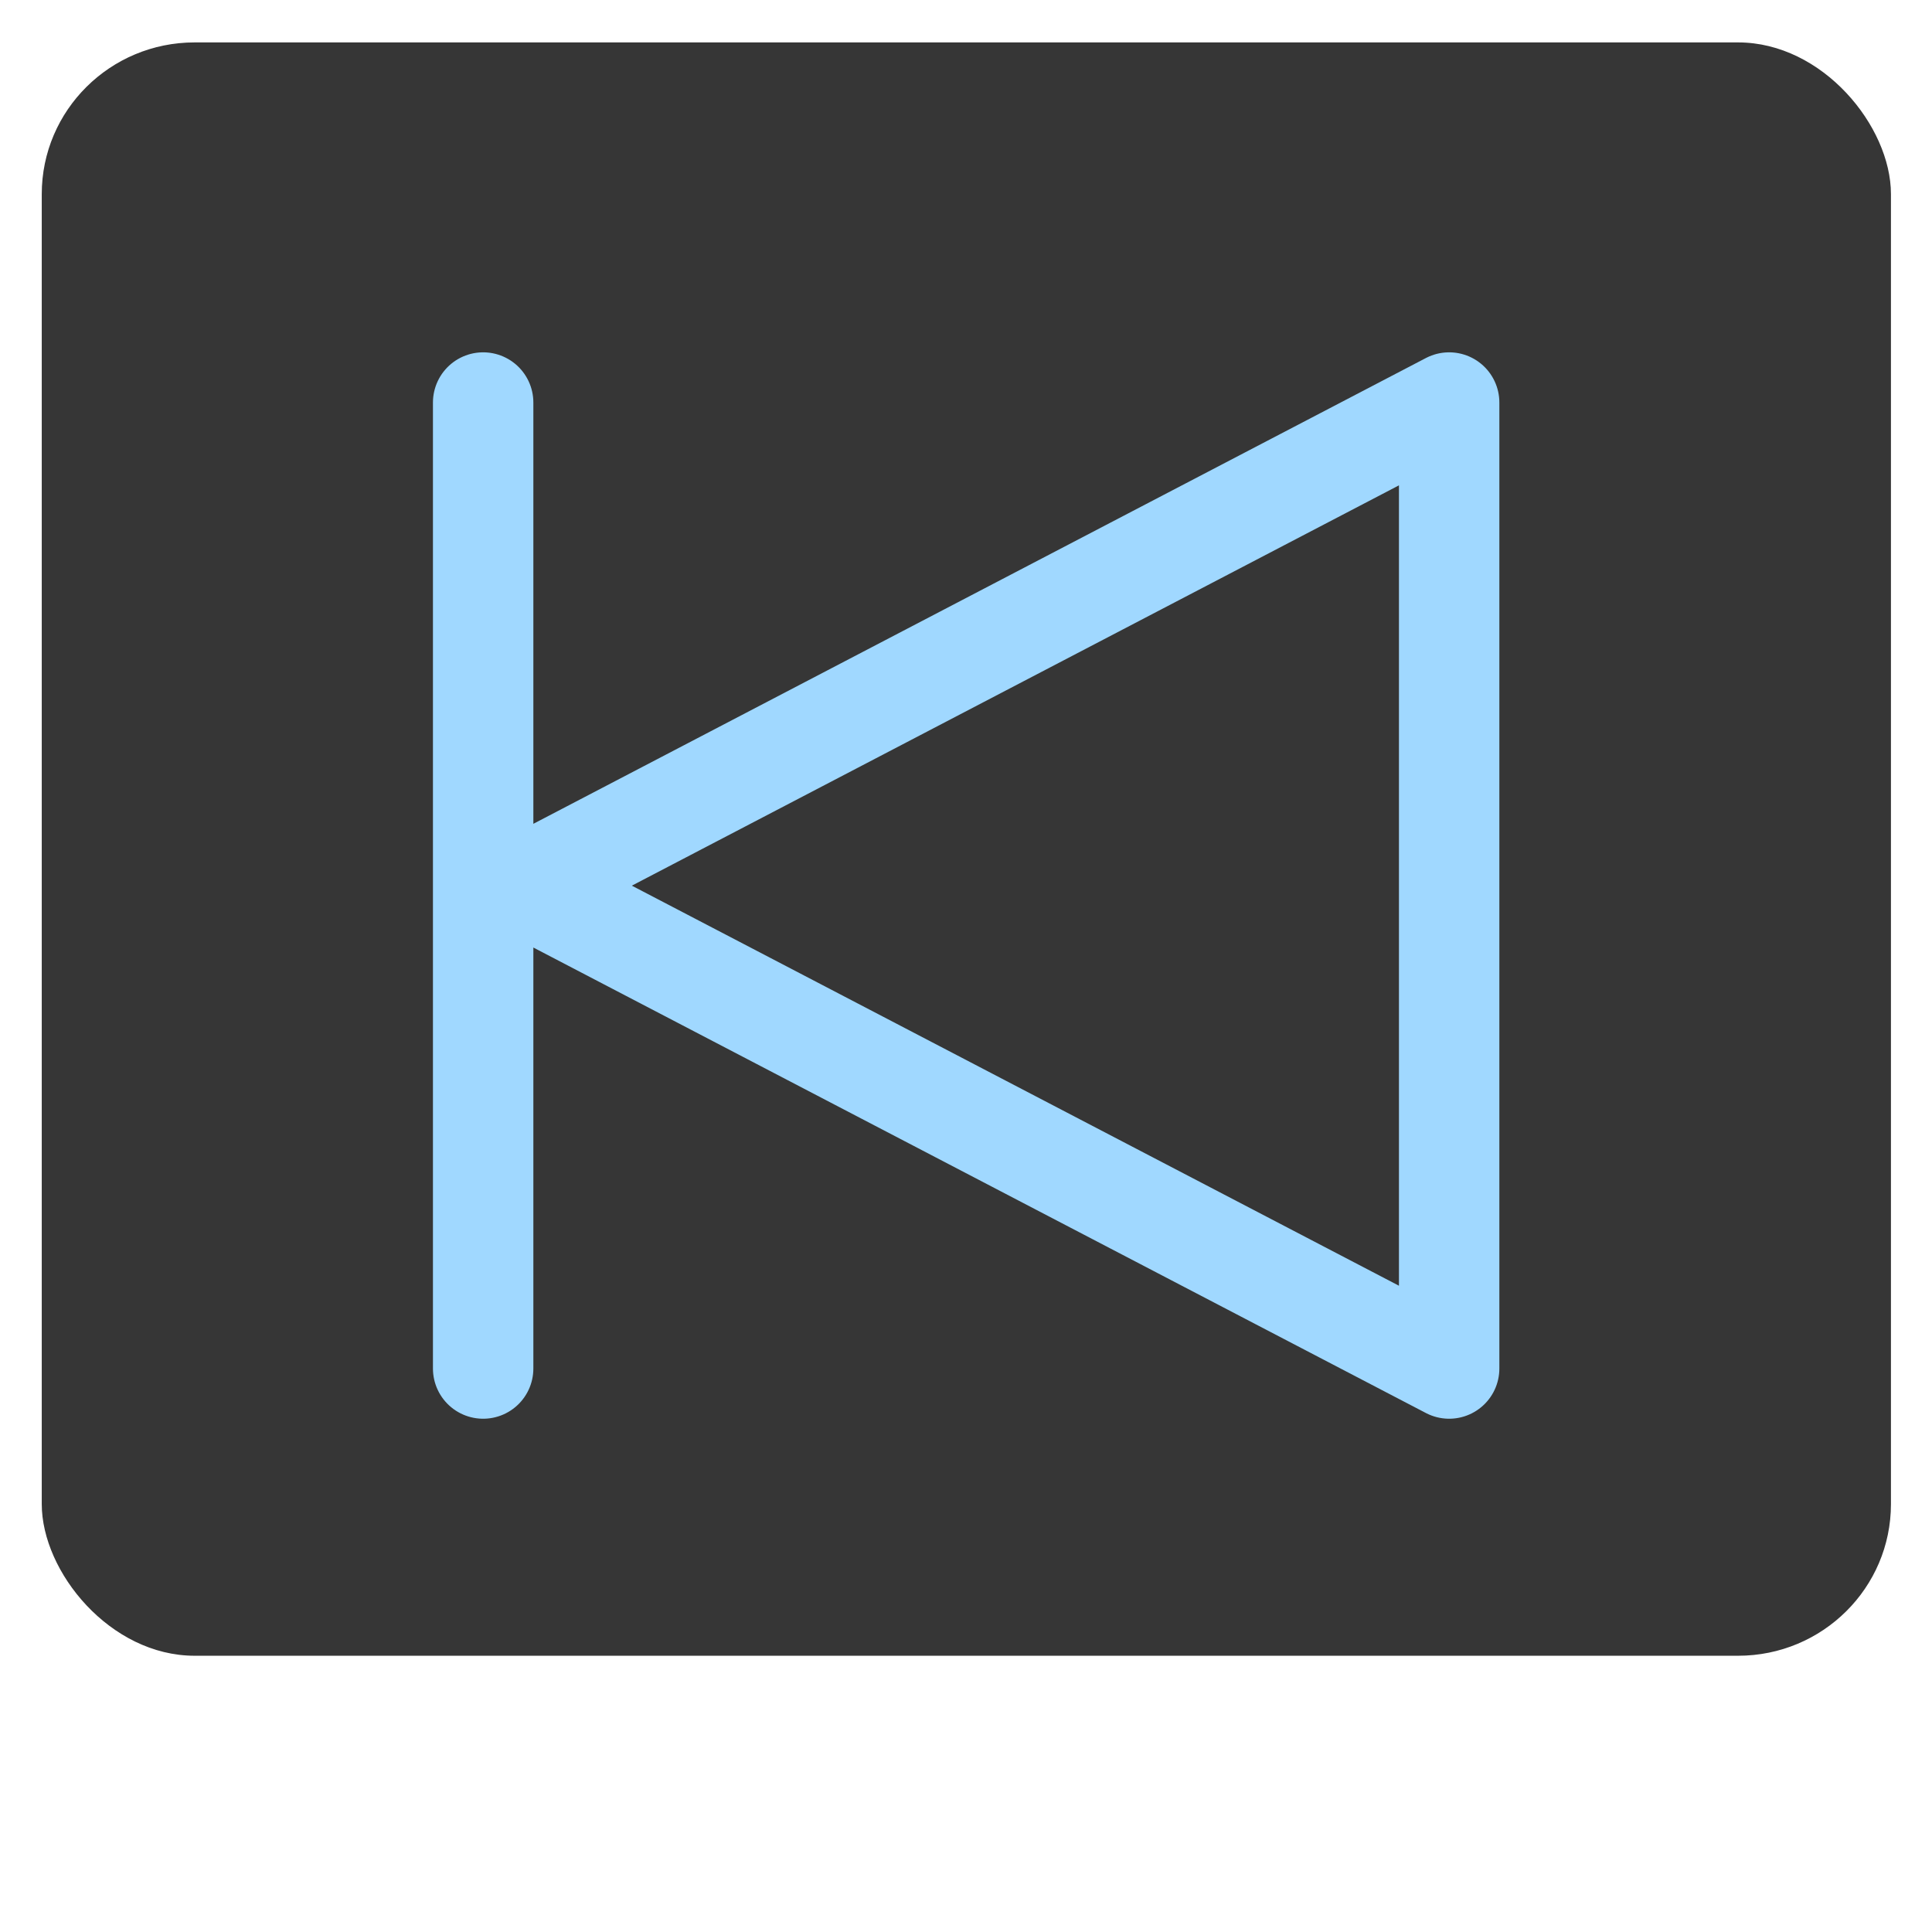 <svg xmlns="http://www.w3.org/2000/svg" width="24" height="24" viewBox="0 0 6.35 6.35"><defs><filter id="A" x="-.023" width="1.045" y="-.026" height="1.051" color-interpolation-filters="sRGB"><feGaussianBlur stdDeviation=".049"/></filter></defs><g transform="translate(0 -290.65)"><rect rx=".432" y="291.626" x=".118" height="4.595" width="5.226" transform="matrix(1.163 0 0 1.154 0 -45.747)" fill="#363636" paint-order="stroke fill markers" filter="url(#A)"/><path d="M1.588 291.973v3.175m.132-1.587l3.043 1.587v-3.175z" fill="none" stroke="#a0d8ff" stroke-width=".33" stroke-linecap="round" stroke-linejoin="round"/></g></svg>